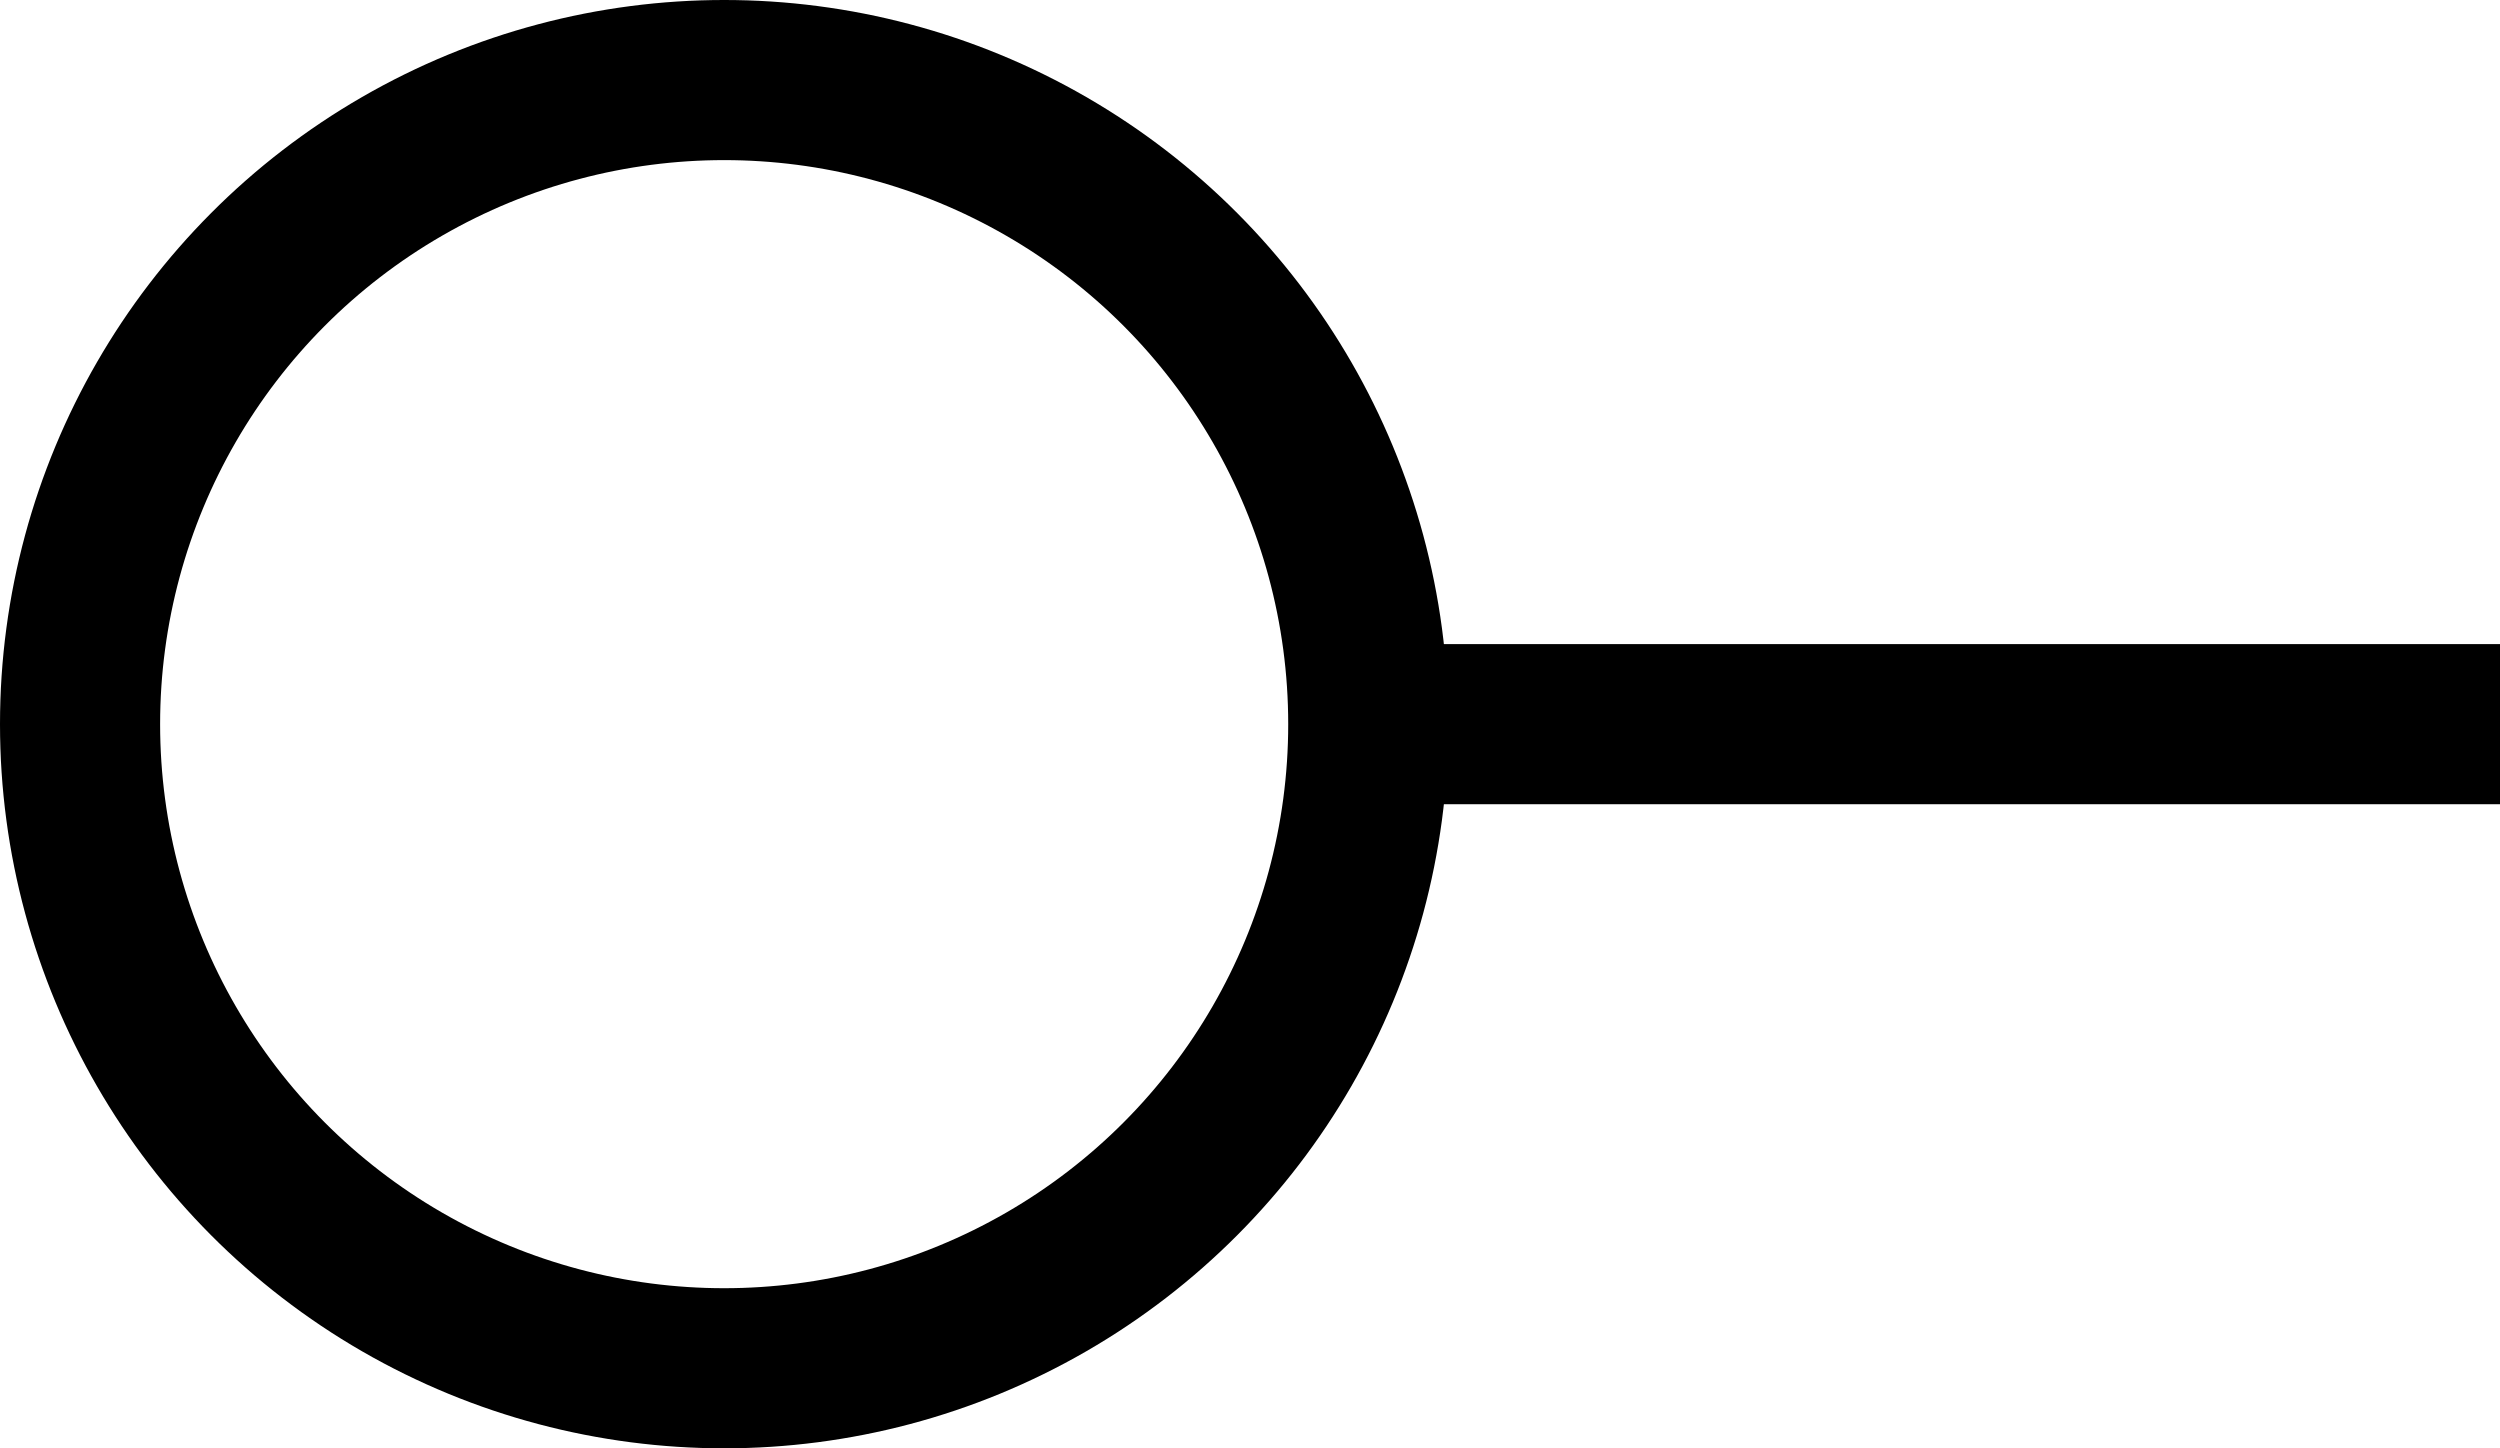 <svg id="Calque_1_-_copie_3" data-name="Calque 1 - copie 3" xmlns="http://www.w3.org/2000/svg" viewBox="0 0 1374 796"><defs><style>.cls-1{fill:none;stroke:#000;stroke-miterlimit:10;stroke-width:88px;}</style></defs><rect x="752" y="354" width="622" height="88"/><circle class="cls-1" cx="398" cy="398" r="354"/></svg>